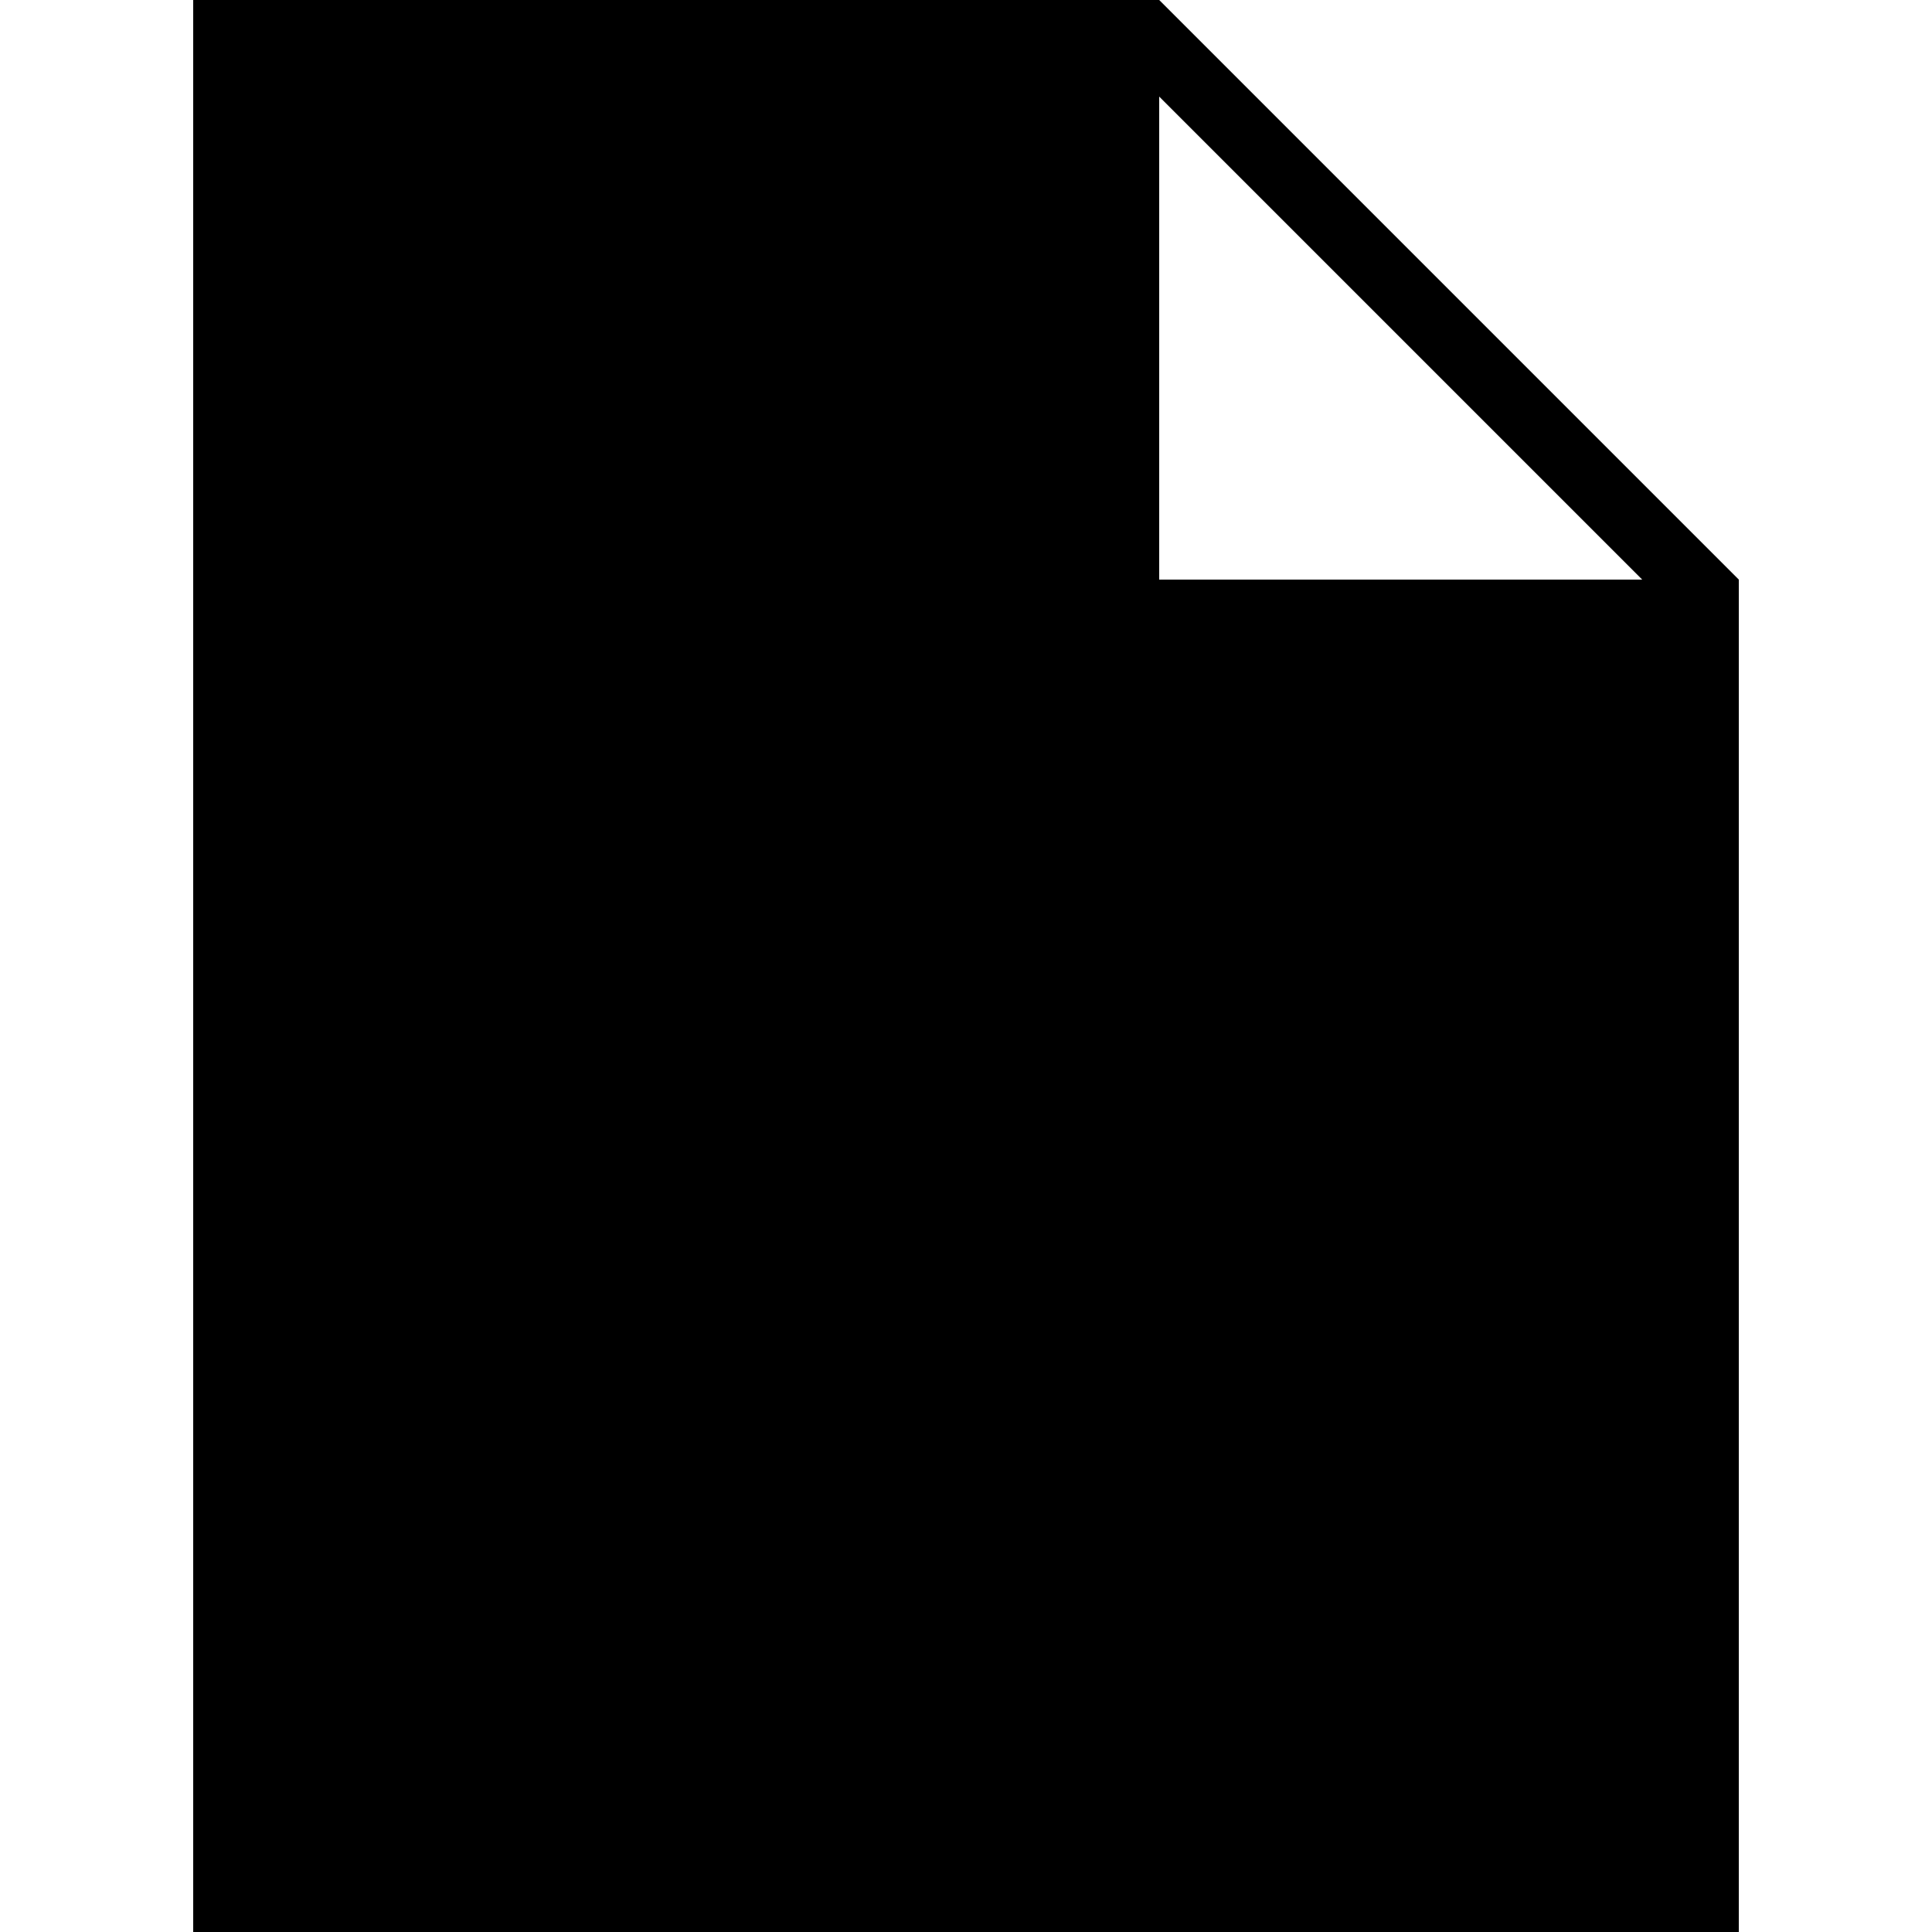 <svg
  xmlns="http://www.w3.org/2000/svg"
  viewBox="0 0 100 100"
  width="256"
  height="256"
  font-family="Helvetica Neue"
  font-weight="300"
>
  <path fill="#000" d="
    M 10 0
    l 0 100
    l 80 0
    l 0 -70
    l -30 -30
    z

    M 60 5
    l 25 25
    l -25 0
    z
  " />
</svg>
